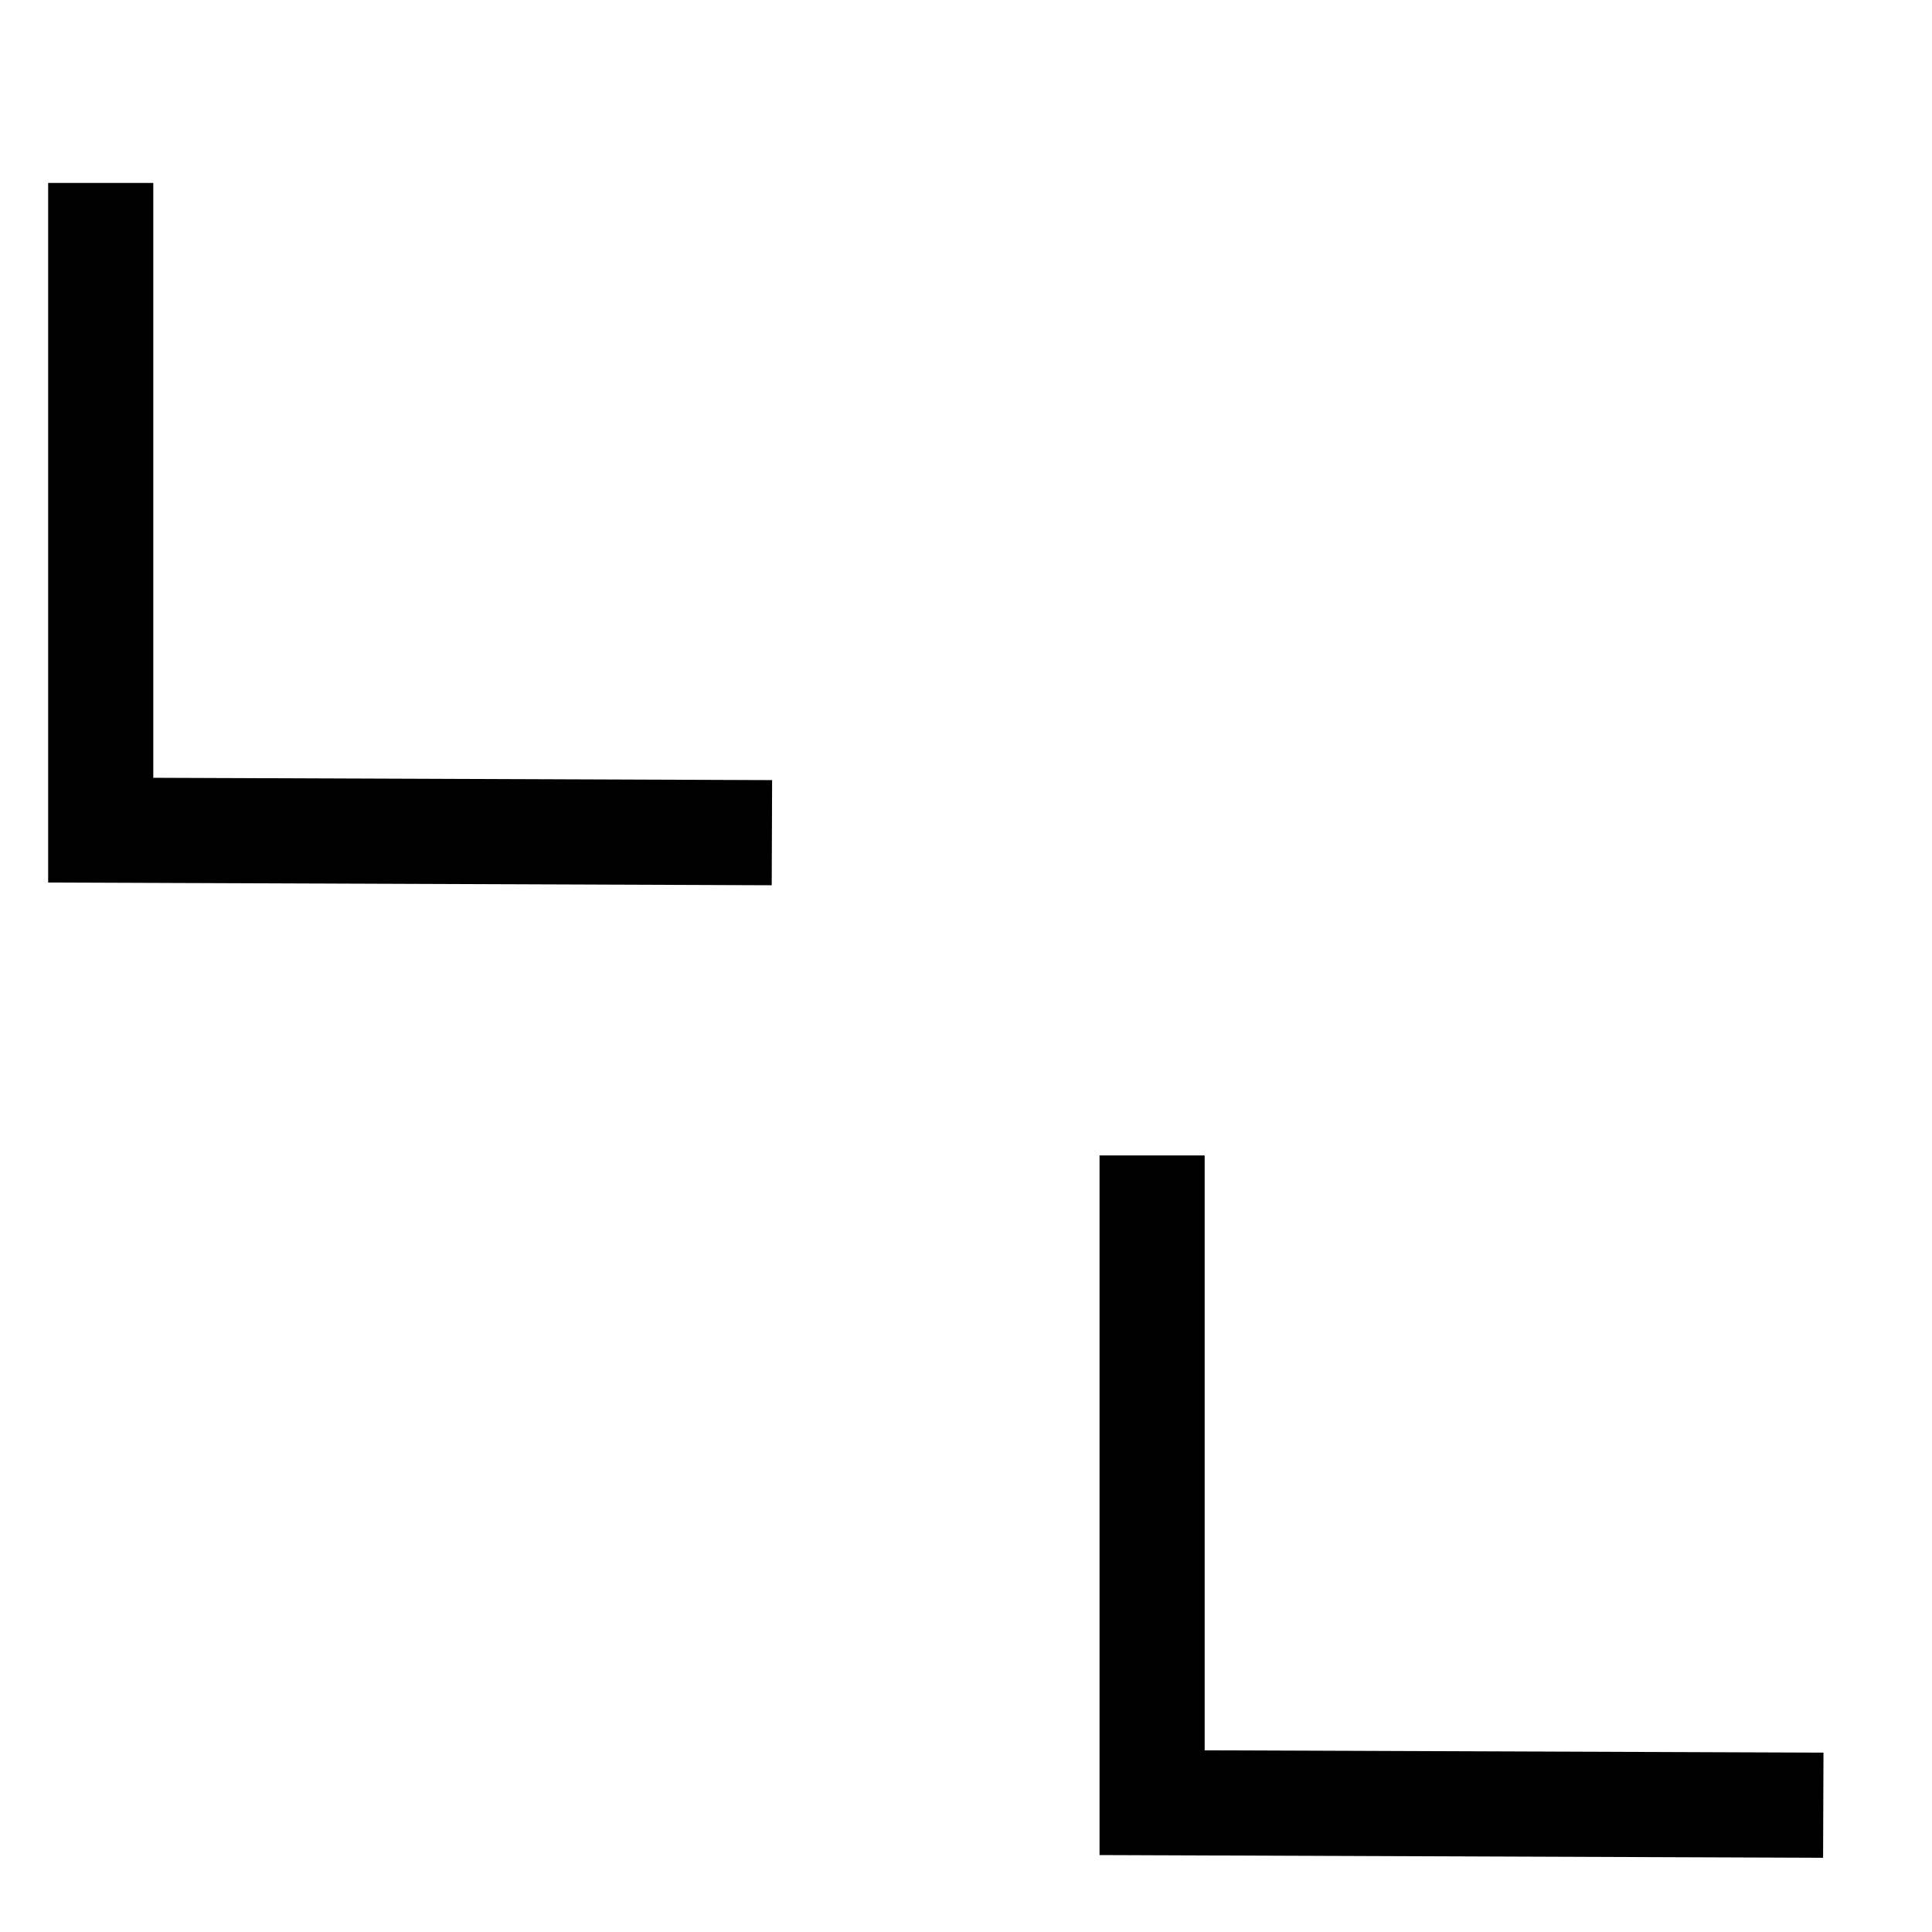 <?xml version="1.0"?>
<!-- Converted with SVG Converter - Version 0.9.5 (Compiled Fri Feb 21 09:53:38 2020) - Copyright (C) 2011 Nokia -->
<svg xmlns="http://www.w3.org/2000/svg" xml:space="preserve" height="9.188" xmlns:xlink="http://www.w3.org/1999/xlink" viewBox="1.521 -10.585 9.188 9.188" baseProfile="tiny" y="0px" width="9.188" version="1.1" x="0px">
 <g>
  <rect height="9.188" y="-10.585" width="9.188" style="fill:none;" x="1.521"/>
  <polyline points="5.192,-6.625 2,-6.637 2,-9.715   " style="fill:none;stroke:#000000;stroke-width:0.5;"/>
  <polyline points="10.192,-2 7,-2.012 7,-5.09   " style="fill:none;stroke:#000000;stroke-width:0.5;"/>
 </g>
</svg>
